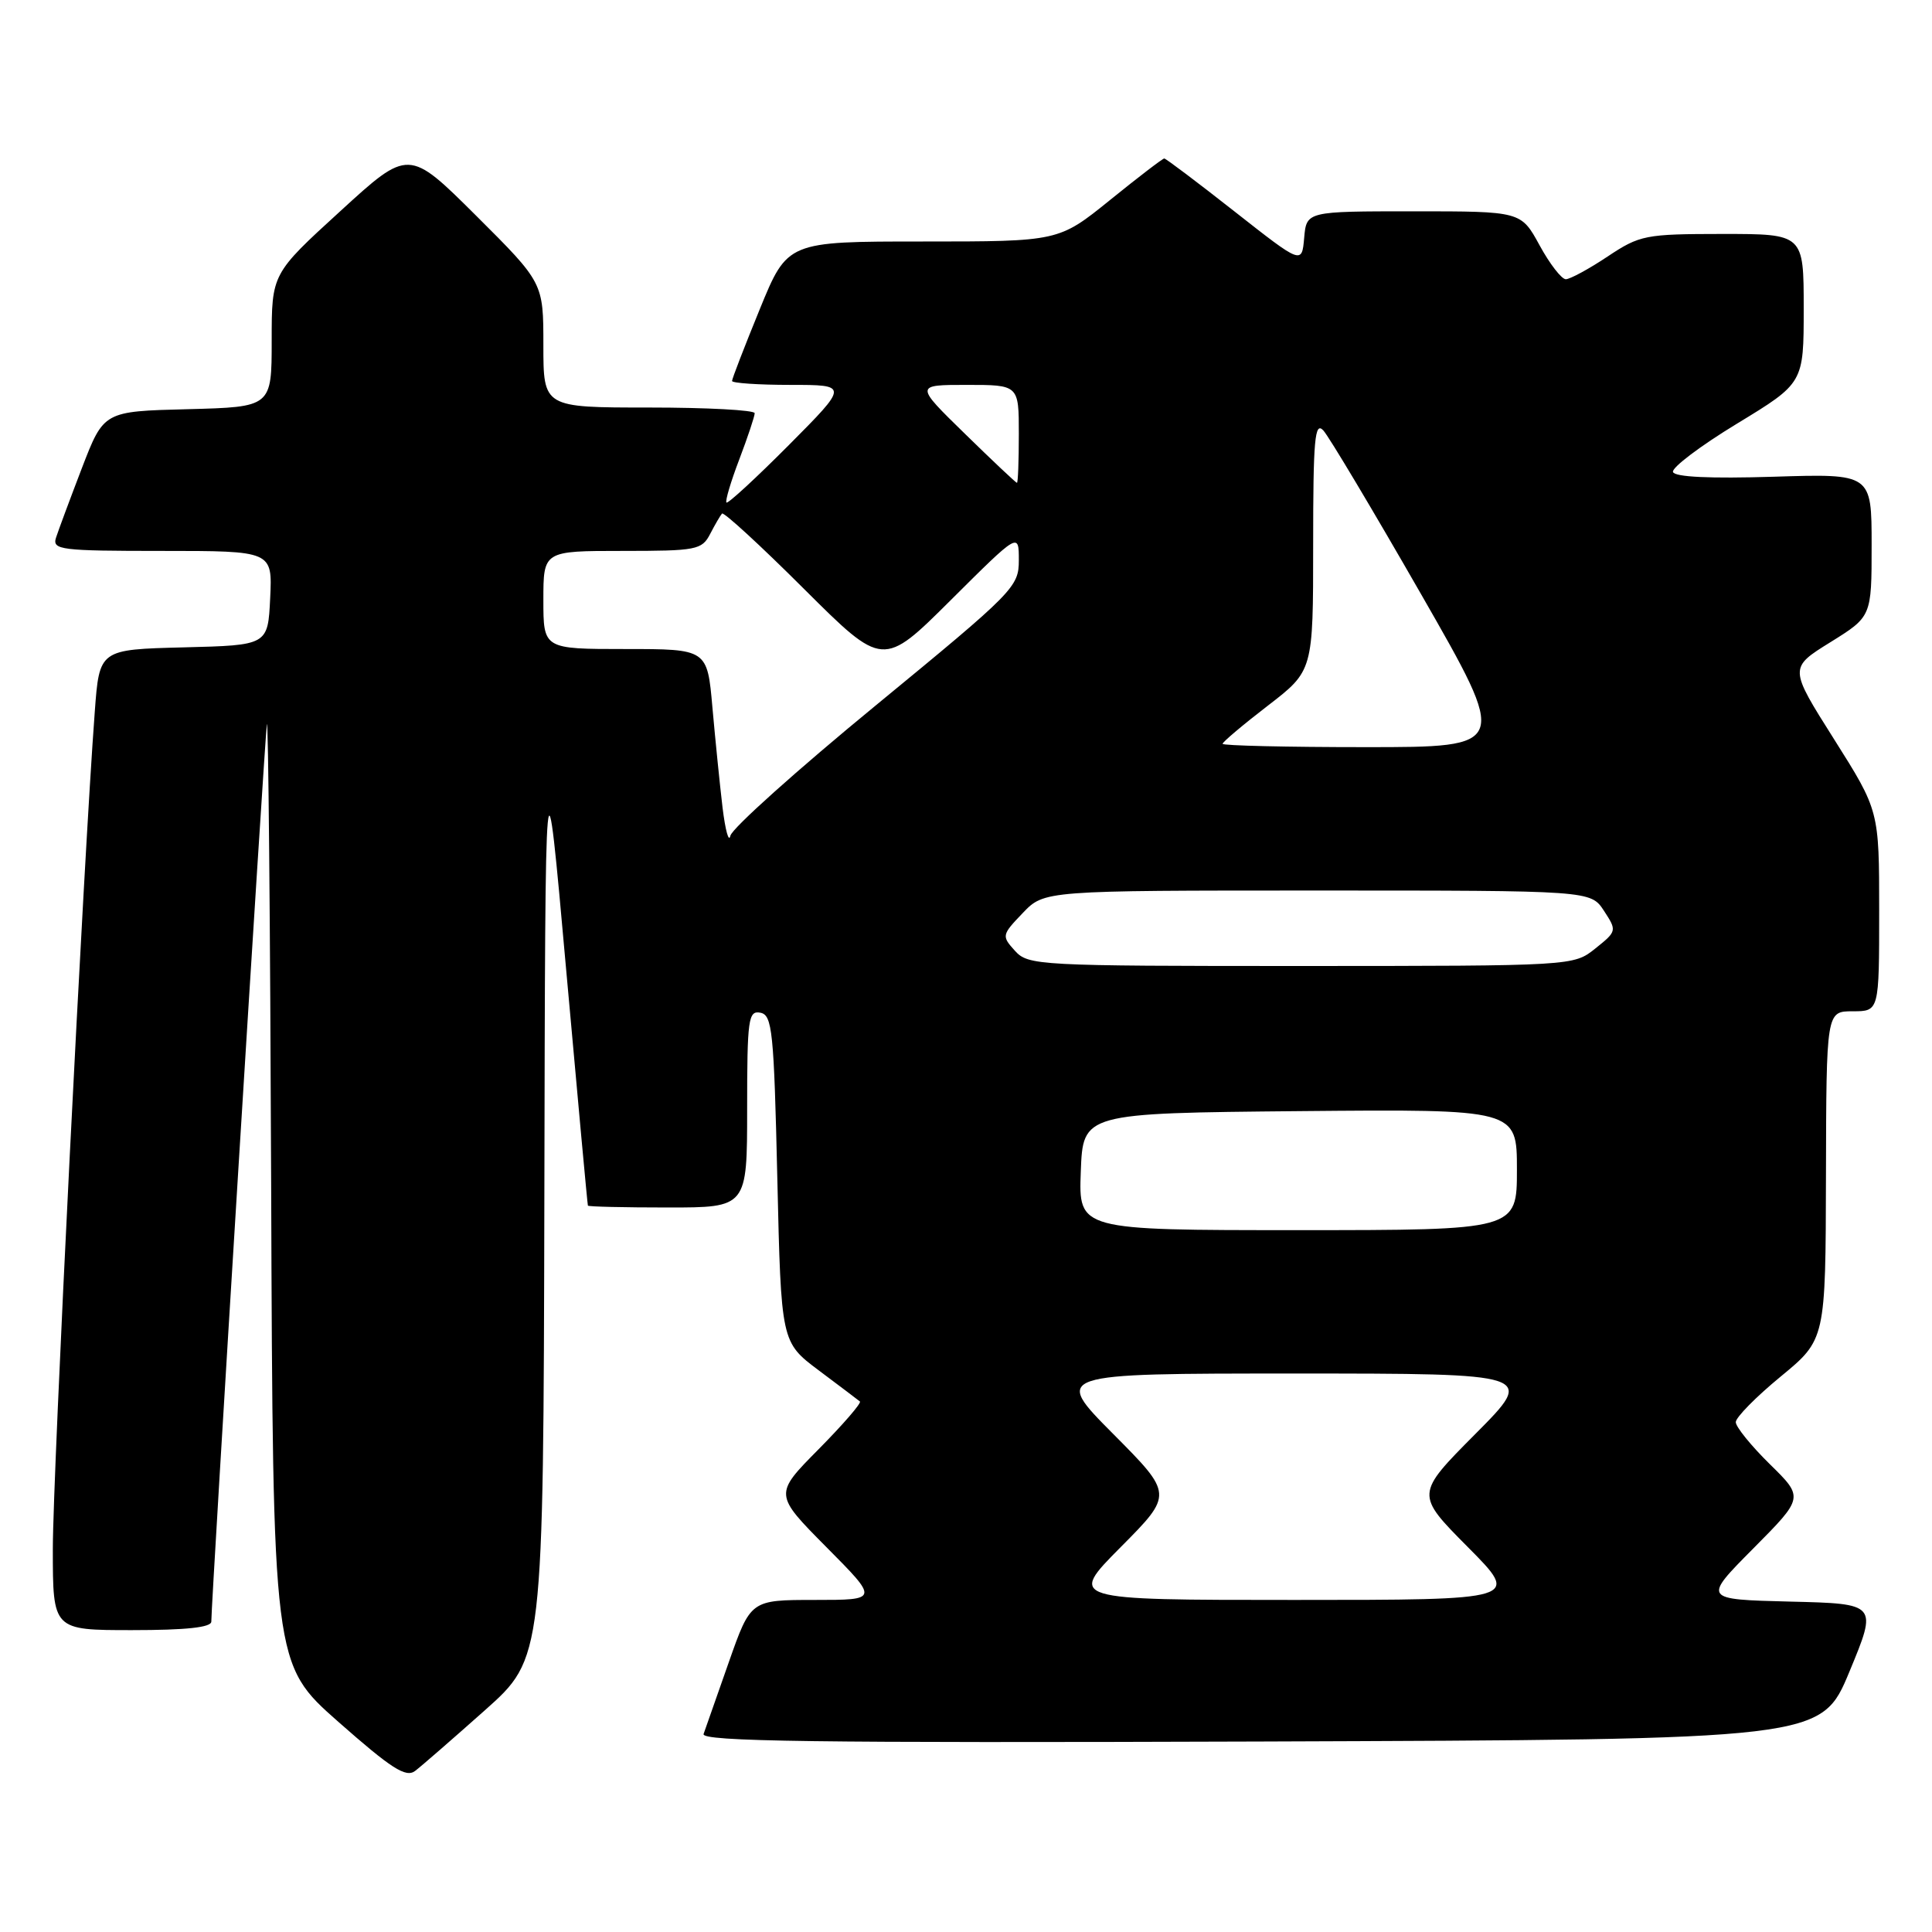 <?xml version="1.0" encoding="UTF-8" standalone="no"?>
<!DOCTYPE svg PUBLIC "-//W3C//DTD SVG 1.1//EN" "http://www.w3.org/Graphics/SVG/1.1/DTD/svg11.dtd" >
<svg xmlns="http://www.w3.org/2000/svg" xmlns:xlink="http://www.w3.org/1999/xlink" version="1.1" viewBox="0 0 256 256">
 <g >
 <path fill="currentColor"
d=" M 64.25 226.62 C 72.00 219.72 72.00 219.72 72.13 158.61 C 72.25 97.50 72.25 97.50 75.02 128.50 C 76.55 145.55 77.84 159.61 77.90 159.75 C 77.95 159.89 82.72 160.00 88.50 160.00 C 99.00 160.00 99.00 160.00 99.00 146.93 C 99.00 135.01 99.16 133.88 100.75 134.19 C 102.33 134.49 102.55 136.58 103.00 156.18 C 103.50 177.84 103.50 177.84 108.50 181.59 C 111.25 183.65 113.70 185.50 113.94 185.70 C 114.19 185.89 111.72 188.74 108.47 192.03 C 102.56 198.00 102.56 198.00 109.50 205.00 C 116.45 212.00 116.45 212.00 107.96 212.00 C 99.47 212.00 99.47 212.00 96.57 220.25 C 94.98 224.79 93.47 229.07 93.23 229.76 C 92.87 230.76 107.77 230.96 167.05 230.76 C 241.32 230.50 241.32 230.50 245.06 221.50 C 248.79 212.50 248.79 212.50 237.21 212.22 C 225.62 211.93 225.62 211.93 232.32 205.18 C 239.02 198.43 239.02 198.43 234.51 194.01 C 232.03 191.57 230.00 189.07 230.00 188.44 C 230.00 187.81 232.68 185.09 235.95 182.40 C 241.90 177.50 241.90 177.50 241.95 155.75 C 242.00 134.00 242.00 134.00 245.50 134.00 C 249.00 134.00 249.00 134.00 249.00 120.71 C 249.00 107.42 249.00 107.42 243.03 97.96 C 237.05 88.50 237.05 88.50 242.53 85.10 C 248.00 81.70 248.00 81.70 248.00 72.23 C 248.00 62.76 248.00 62.76 235.01 63.17 C 226.59 63.43 221.90 63.21 221.68 62.54 C 221.49 61.97 225.31 59.08 230.17 56.13 C 239.00 50.76 239.00 50.76 239.00 40.88 C 239.00 31.00 239.00 31.00 228.25 31.00 C 217.99 31.01 217.30 31.14 213.00 34.00 C 210.53 35.65 208.04 36.99 207.48 37.00 C 206.92 37.00 205.35 34.98 204.00 32.50 C 201.54 28.00 201.54 28.00 187.33 28.00 C 173.12 28.00 173.12 28.00 172.81 31.52 C 172.50 35.03 172.50 35.03 163.58 28.02 C 158.67 24.16 154.48 21.00 154.27 21.00 C 154.06 21.00 150.83 23.47 147.09 26.50 C 140.28 32.00 140.28 32.00 122.31 32.00 C 104.34 32.00 104.34 32.00 100.67 40.98 C 98.65 45.92 97.00 50.19 97.00 50.48 C 97.00 50.76 100.48 51.00 104.73 51.00 C 112.45 51.00 112.45 51.00 104.53 58.97 C 100.17 63.35 96.45 66.78 96.26 66.59 C 96.07 66.40 96.83 63.83 97.96 60.87 C 99.08 57.92 100.00 55.16 100.00 54.75 C 100.00 54.34 93.70 54.00 86.00 54.00 C 72.00 54.00 72.00 54.00 72.00 45.73 C 72.00 37.46 72.00 37.46 63.08 28.57 C 54.15 19.69 54.15 19.69 45.08 27.99 C 36.00 36.28 36.00 36.28 36.00 45.11 C 36.00 53.93 36.00 53.93 24.87 54.22 C 13.75 54.50 13.75 54.50 10.86 62.00 C 9.28 66.12 7.73 70.29 7.42 71.25 C 6.91 72.86 8.02 73.00 21.48 73.00 C 36.10 73.00 36.10 73.00 35.80 79.25 C 35.50 85.50 35.50 85.50 24.34 85.78 C 13.17 86.06 13.17 86.06 12.56 94.28 C 11.09 113.80 7.00 195.44 7.00 205.25 C 7.00 216.00 7.00 216.00 17.50 216.00 C 24.66 216.00 28.00 215.64 28.00 214.87 C 28.00 212.12 35.05 98.24 35.36 96.00 C 35.55 94.62 35.80 122.08 35.93 157.00 C 36.16 220.50 36.16 220.50 44.83 228.15 C 51.87 234.36 53.78 235.58 55.00 234.66 C 55.83 234.03 59.99 230.41 64.25 226.62 Z  M 148.50 205.00 C 155.45 198.00 155.45 198.00 147.50 190.00 C 139.55 182.00 139.55 182.00 171.50 182.00 C 203.45 182.00 203.45 182.00 195.50 190.00 C 187.55 198.00 187.55 198.00 194.50 205.00 C 201.45 212.00 201.45 212.00 171.50 212.00 C 141.55 212.00 141.55 212.00 148.50 205.00 Z  M 143.21 155.25 C 143.50 147.50 143.50 147.50 172.25 147.23 C 201.00 146.97 201.00 146.97 201.00 154.98 C 201.00 163.00 201.00 163.00 171.96 163.00 C 142.92 163.00 142.92 163.00 143.21 155.25 Z  M 134.48 125.98 C 132.71 124.02 132.73 123.89 135.52 120.98 C 138.37 118.00 138.37 118.00 174.57 118.00 C 210.77 118.00 210.77 118.00 212.53 120.68 C 214.26 123.33 214.25 123.39 211.39 125.68 C 208.50 127.99 208.50 127.99 172.40 128.00 C 137.47 128.00 136.25 127.93 134.48 125.98 Z  M 95.74 107.00 C 95.38 103.97 94.78 98.01 94.40 93.75 C 93.72 86.00 93.72 86.00 82.86 86.00 C 72.00 86.00 72.00 86.00 72.00 79.50 C 72.00 73.00 72.00 73.00 82.46 73.00 C 92.30 73.00 93.00 72.87 94.10 70.75 C 94.74 69.51 95.45 68.30 95.67 68.05 C 95.89 67.80 100.78 72.29 106.53 78.03 C 117.00 88.46 117.00 88.46 126.00 79.50 C 135.00 70.54 135.00 70.54 135.00 74.22 C 135.00 77.78 134.39 78.39 116.08 93.44 C 105.67 101.99 96.98 109.77 96.78 110.74 C 96.57 111.71 96.11 110.03 95.74 107.00 Z  M 162.00 98.56 C 162.00 98.32 164.70 96.04 168.00 93.50 C 174.00 88.88 174.00 88.88 174.00 72.23 C 174.00 58.19 174.21 55.80 175.35 57.04 C 176.09 57.84 181.92 67.61 188.31 78.75 C 199.92 99.00 199.92 99.00 180.96 99.00 C 170.53 99.00 162.00 98.80 162.00 98.56 Z  M 127.86 57.48 C 121.22 51.00 121.22 51.00 128.11 51.00 C 135.00 51.00 135.00 51.00 135.00 57.50 C 135.00 61.08 134.89 63.99 134.75 63.98 C 134.61 63.97 131.51 61.05 127.86 57.48 Z "/>
</g>
</svg>